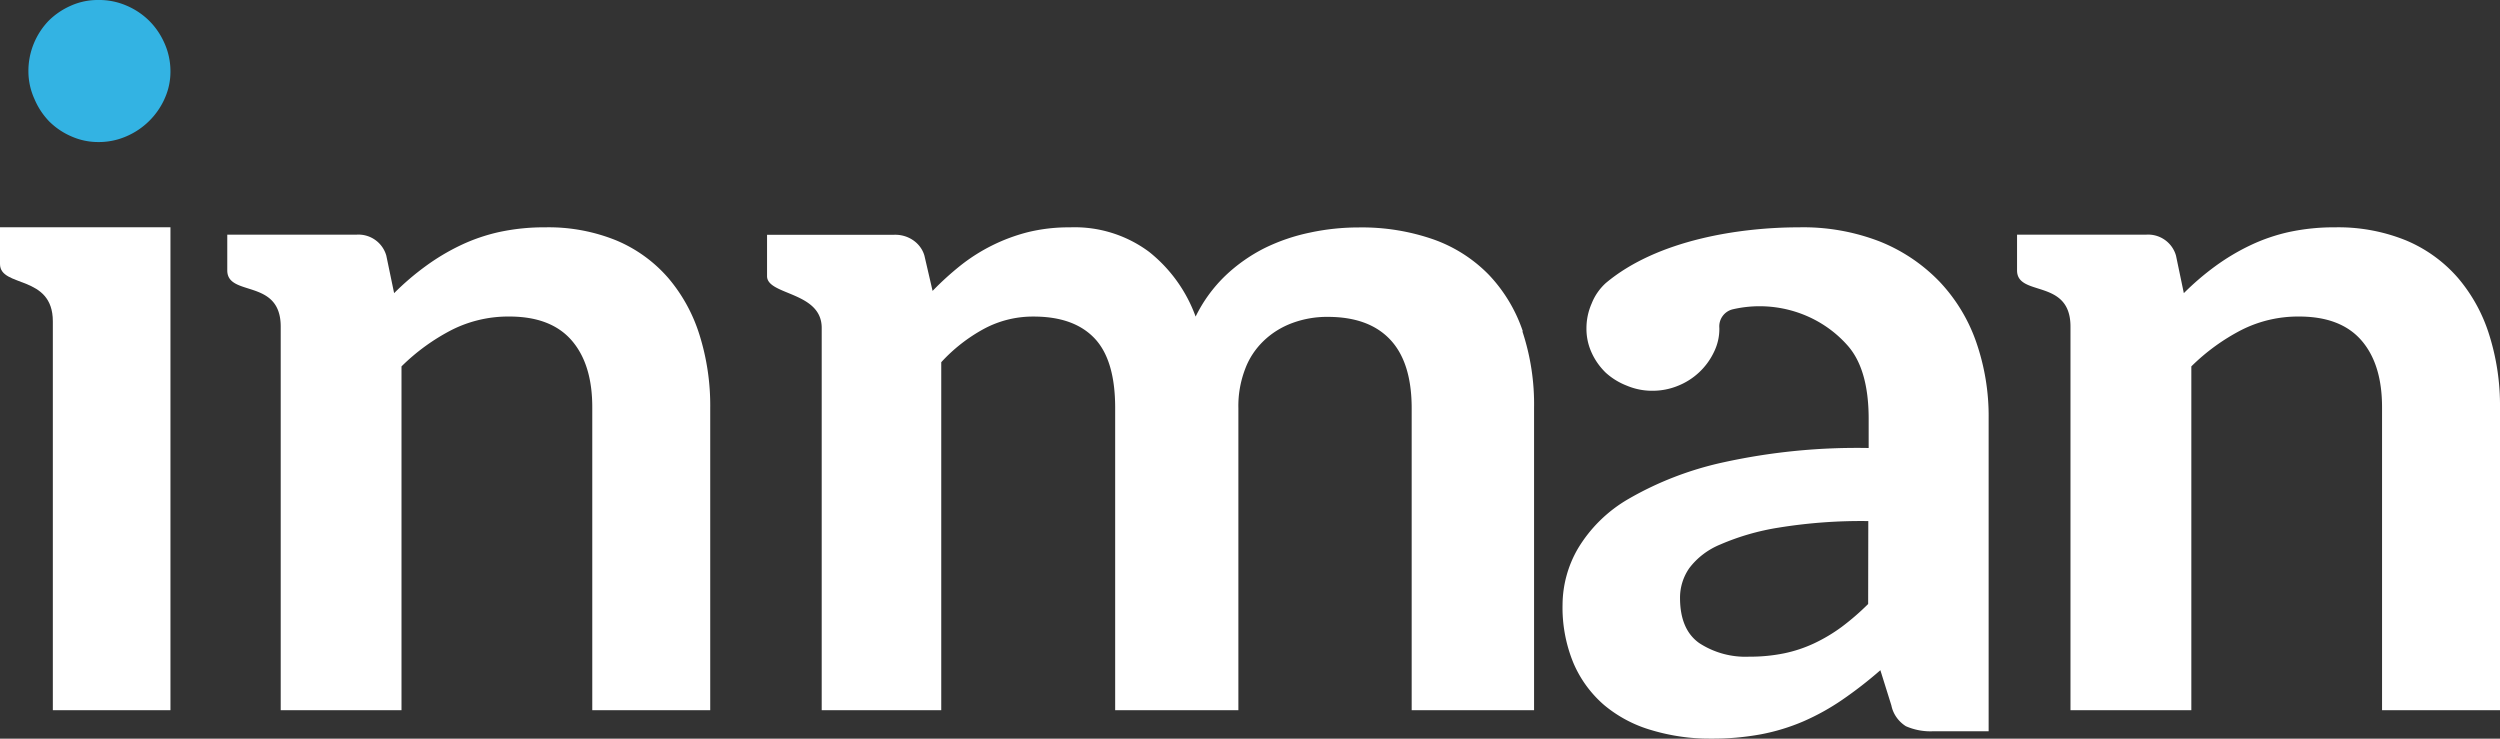 <svg xmlns="http://www.w3.org/2000/svg" width="88" height="26" viewBox="0 0 88 26"><rect x="0" y="0" width="88" height="26" fill="#333333" stroke="none"/><g><g><g><path fill="#fff" d="M65.759 21.261a8.752 8.752 0 0 1-.938.811 5.792 5.792 0 0 1-.964.574 4.771 4.771 0 0 1-1.06.352 6.01 6.01 0 0 1-1.225.117 2.976 2.976 0 0 1-1.761-.48c-.45-.32-.674-.85-.674-1.591A1.82 1.82 0 0 1 59.462 20c.28-.37.66-.658 1.097-.836a8.525 8.525 0 0 1 2.04-.59 18.17 18.17 0 0 1 3.165-.232zm2.485-11.375a6.007 6.007 0 0 0-2.098-1.394 7.461 7.461 0 0 0-2.827-.49c-2.05 0-4.974.429-6.799 1.965-.217.199-.386.443-.492.713-.124.28-.186.58-.185.884-.002.295.061.586.185.856.118.26.285.495.492.697.217.197.47.353.747.46.282.118.586.18.893.178.314.002.625-.059.914-.179a2.375 2.375 0 0 0 1.253-1.176c.133-.267.2-.56.194-.856a.618.618 0 0 1 .475-.657c1.476-.34 3.024.143 4.018 1.251.509.558.763 1.426.763 2.606v1.026a21.896 21.896 0 0 0-5.141.51c-1.169.257-2.289.69-3.317 1.285a4.968 4.968 0 0 0-1.781 1.753 3.972 3.972 0 0 0-.536 1.952 5.112 5.112 0 0 0 .38 2.062 4.06 4.06 0 0 0 1.08 1.483 4.575 4.575 0 0 0 1.67.886 7.114 7.114 0 0 0 2.106.299 9.319 9.319 0 0 0 1.755-.154 7.18 7.18 0 0 0 1.493-.457 8.248 8.248 0 0 0 1.36-.755c.469-.322.917-.67 1.343-1.043l.387 1.238c.06.3.245.565.51.733.302.133.633.194.965.178H70V14.73c.011-.922-.14-1.84-.446-2.714a5.916 5.916 0 0 0-1.309-2.13z"/></g><g><path fill="#33b3e3" d="M5.79 3.484A2.594 2.594 0 0 1 4.445 4.8a2.42 2.42 0 0 1-.979.2 2.325 2.325 0 0 1-.955-.2 2.516 2.516 0 0 1-.779-.526 2.581 2.581 0 0 1-.52-.79A2.36 2.36 0 0 1 1 2.511c-.002-.342.065-.68.197-.995.123-.294.299-.562.52-.79.225-.222.489-.4.778-.526a2.31 2.31 0 0 1 .956-.2c.34-.006.678.06.991.193.296.124.566.302.797.526.23.226.414.494.545.79.143.314.216.656.216 1.002.002.331-.068.66-.205.96"/></g><g><path fill="#fff" d="M88 25V14.357a8.273 8.273 0 0 0-.379-2.57 5.701 5.701 0 0 0-1.103-2.007 4.958 4.958 0 0 0-1.826-1.318 6.337 6.337 0 0 0-2.5-.46 7.512 7.512 0 0 0-1.61.163c-.478.105-.941.264-1.38.474a7.7 7.7 0 0 0-1.228.734 9.401 9.401 0 0 0-1.103.946l-.276-1.321a1.018 1.018 0 0 0-1.06-.737H71v1.257c0 .946 1.881.268 1.881 1.977V25h4.254V12.897a7.205 7.205 0 0 1 1.78-1.29 4.419 4.419 0 0 1 2.014-.465c.975 0 1.706.28 2.193.84.487.562.73 1.353.726 2.375V25z"/></g><g><path fill="#fff" d="M6 8H0v1.293c0 .843 1.86.359 1.86 2.019V25H6z"/></g><g><path fill="#fff" d="M25 25V14.357a8.305 8.305 0 0 0-.378-2.57 5.704 5.704 0 0 0-1.104-2.007 4.958 4.958 0 0 0-1.826-1.318 6.337 6.337 0 0 0-2.5-.46 7.513 7.513 0 0 0-1.61.163c-.478.105-.941.264-1.38.474a7.687 7.687 0 0 0-1.225.734 9.383 9.383 0 0 0-1.104.946l-.275-1.321a1.018 1.018 0 0 0-1.06-.737H8v1.257c0 .946 1.881.268 1.881 1.977V25h4.252V12.897a7.208 7.208 0 0 1 1.78-1.29 4.419 4.419 0 0 1 2.016-.465c.975 0 1.706.28 2.193.84.487.562.73 1.353.726 2.375V25z"/></g><g><path fill="#fff" d="M53.602 11.657a5.382 5.382 0 0 0-1.197-1.987 5.096 5.096 0 0 0-1.942-1.241 7.645 7.645 0 0 0-2.639-.423c-.574 0-1.146.06-1.706.18a6.69 6.69 0 0 0-1.602.546c-.51.257-.976.585-1.382.972a5.09 5.09 0 0 0-1.048 1.44 5.153 5.153 0 0 0-1.634-2.276 4.387 4.387 0 0 0-2.797-.865 5.997 5.997 0 0 0-1.48.171 6.337 6.337 0 0 0-2.36 1.168c-.35.279-.68.579-.988.898L32.54 9c-.131-.46-.594-.768-1.103-.734H27V9.72c0 .68 1.924.536 1.924 1.822V25h4.208V12.75c.43-.47.94-.87 1.513-1.18a3.64 3.64 0 0 1 1.74-.427c.944 0 1.658.255 2.143.766.484.511.726 1.327.726 2.45V25h4.337V14.358c-.01-.472.073-.94.244-1.385.278-.737.888-1.324 1.669-1.608a3.51 3.51 0 0 1 1.232-.211c.967 0 1.7.268 2.202.804.502.535.753 1.34.753 2.41V25h4.308V14.358a8.126 8.126 0 0 0-.41-2.692"/></g></g></g></svg>